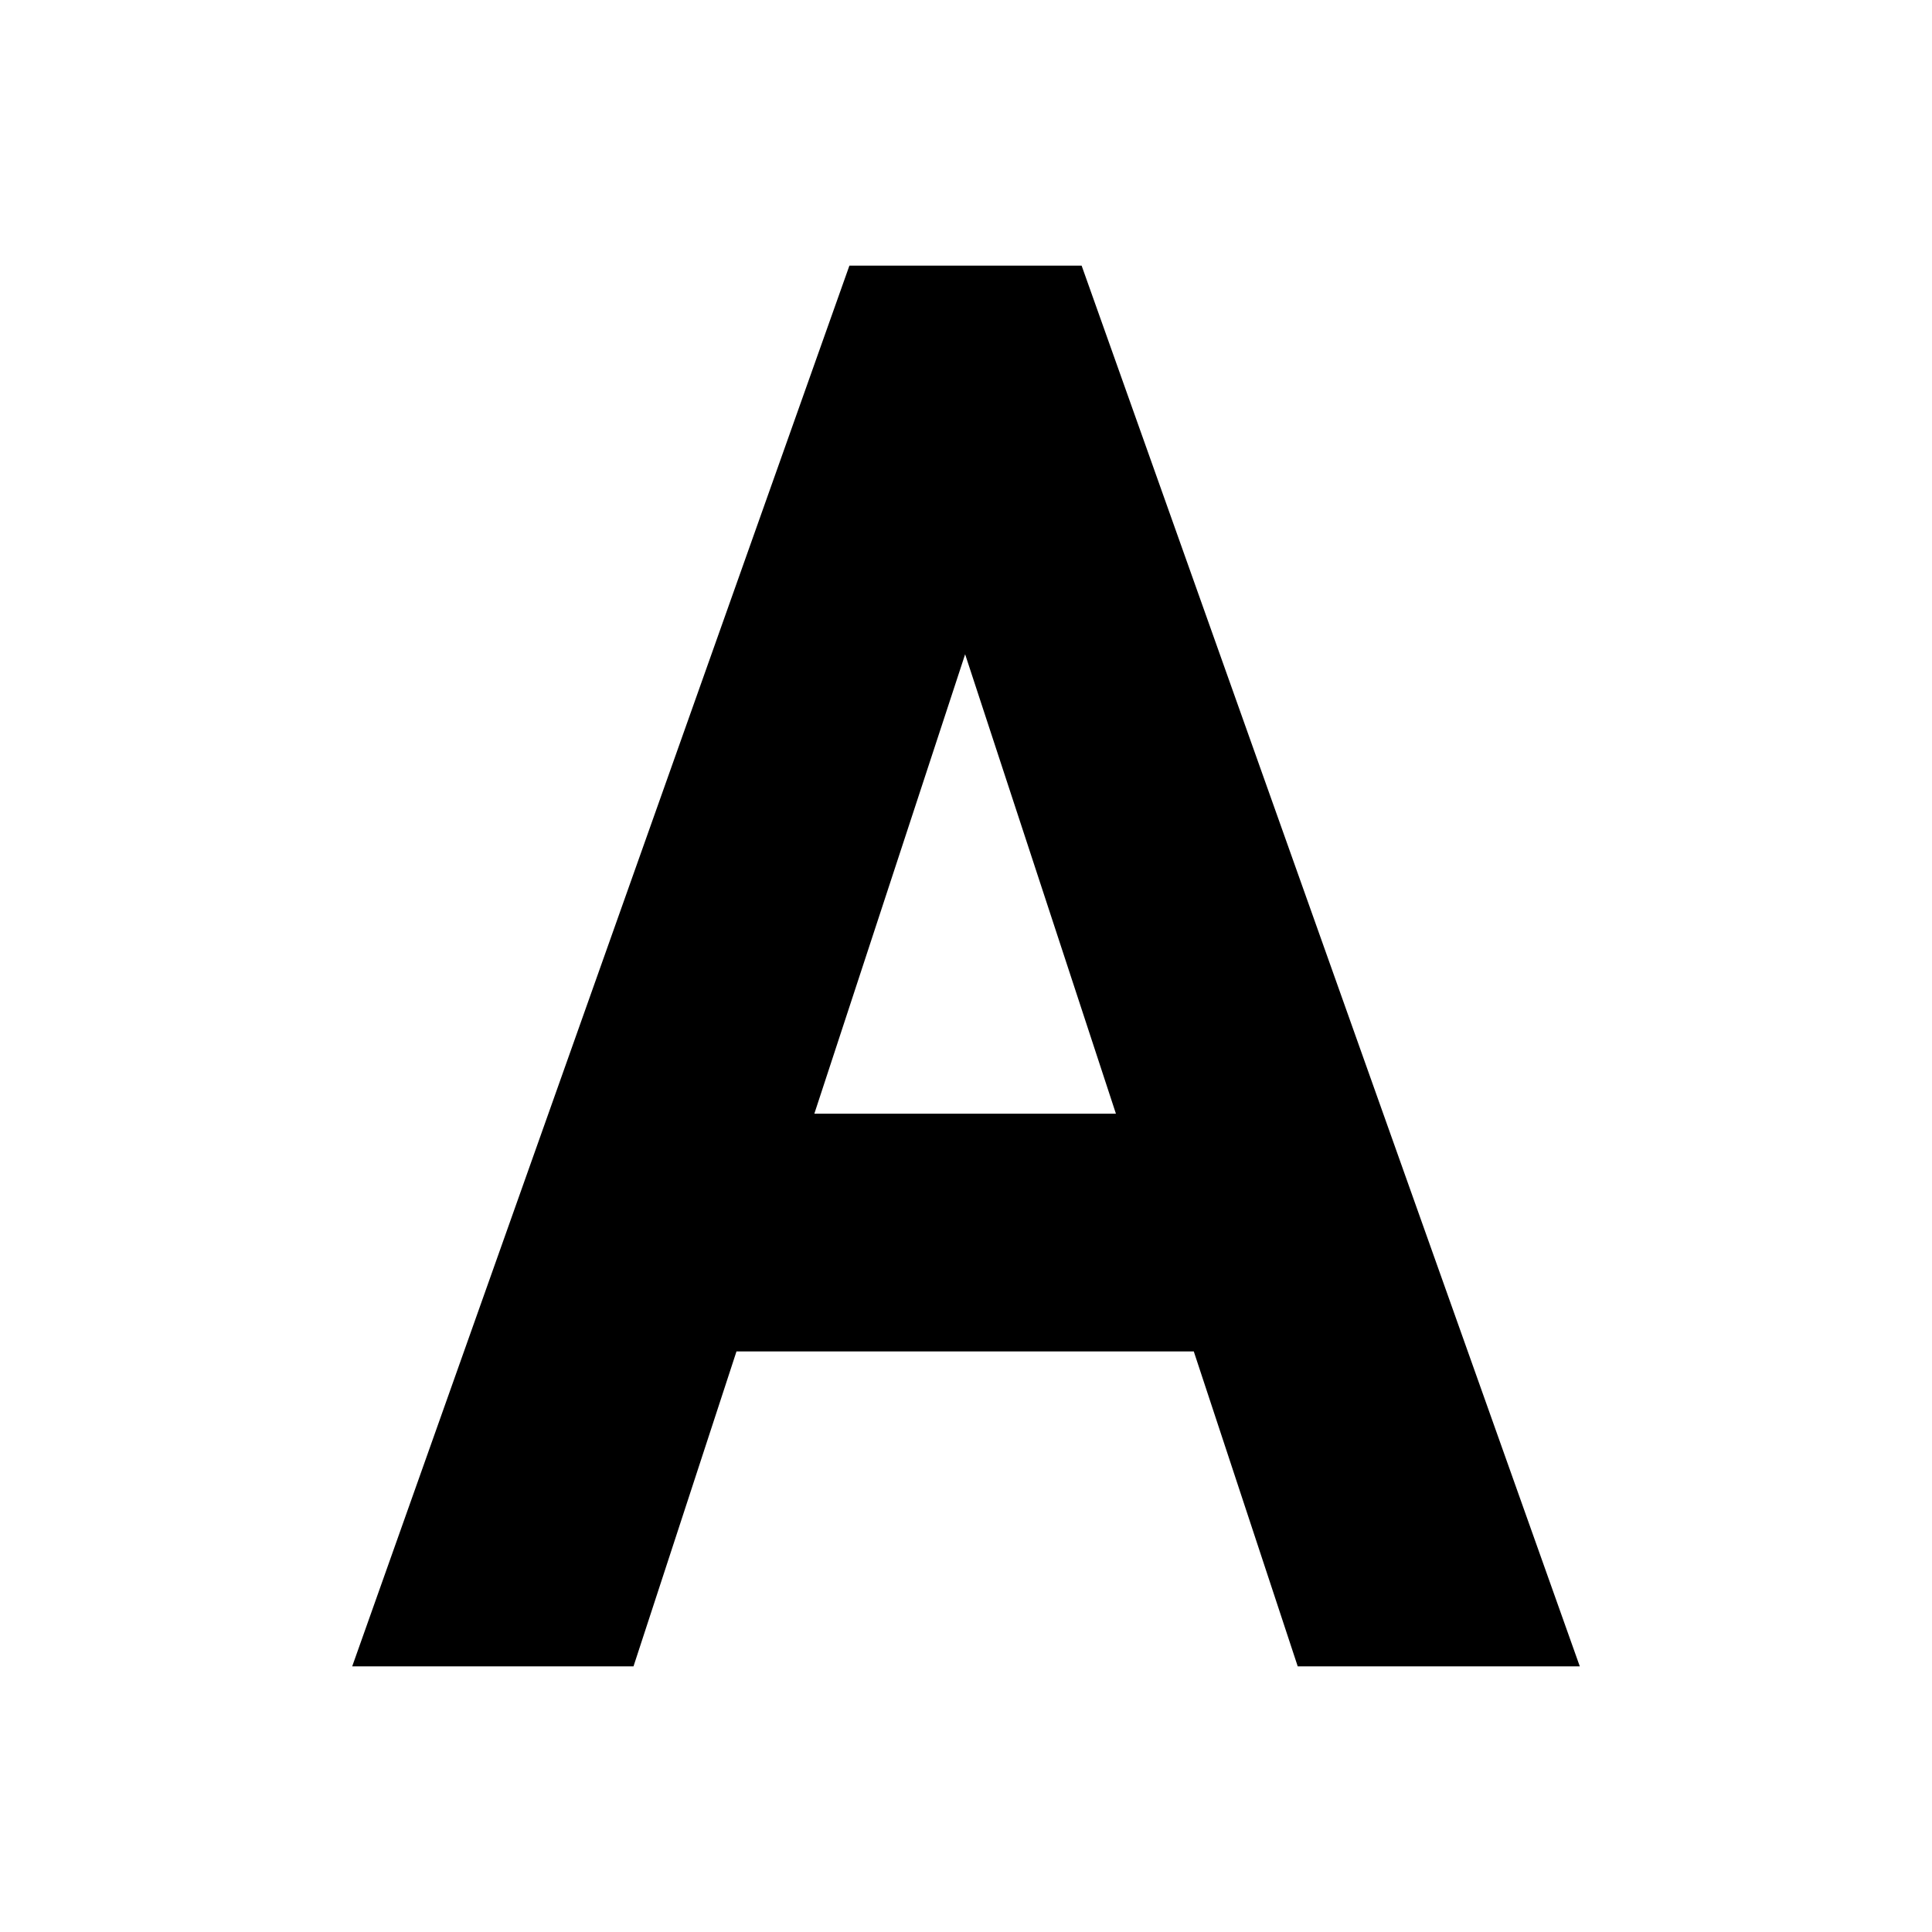 <svg width="23" height="23" viewBox="0 0 20 20" fill="none" xmlns="http://www.w3.org/2000/svg">
  <path fill-rule="evenodd" clip-rule="evenodd" d="M11.197 2.75H8.793L3.646 17.25H6.558L7.624 13.99H12.358L13.434 17.25H16.354L11.197 2.75ZM11.552 11.529H8.43L9.991 6.773L11.552 11.529Z" fill="currentColor"/>
</svg>

